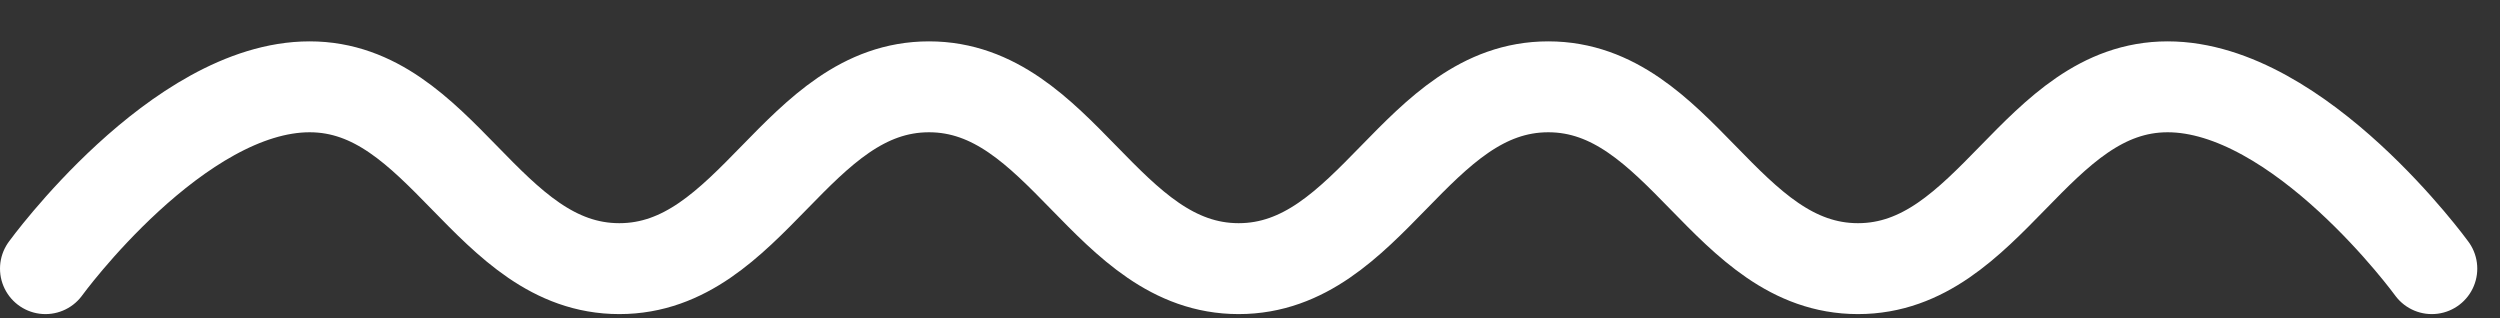 <svg width="55" height="7" viewBox="0 0 55 7" fill="none" xmlns="http://www.w3.org/2000/svg">
<rect x="0" y="0" width="55" height="7" fill="#333333" stroke="none"/>
<path d="M1 5.91C1 5.91 3.906 1.91 6.812 1.91C9.719 1.91 10.718 5.91 13.625 5.91C16.532 5.91 17.53 1.91 20.438 1.91C23.345 1.91 24.343 5.91 27.25 5.91C30.157 5.91 31.155 1.91 34.062 1.91C36.969 1.91 37.968 5.91 40.875 5.91C43.782 5.91 44.781 1.91 47.688 1.91C50.594 1.91 53.5 5.91 53.5 5.91" stroke="white" stroke-width="2" stroke-linecap="round"/>
</svg>
